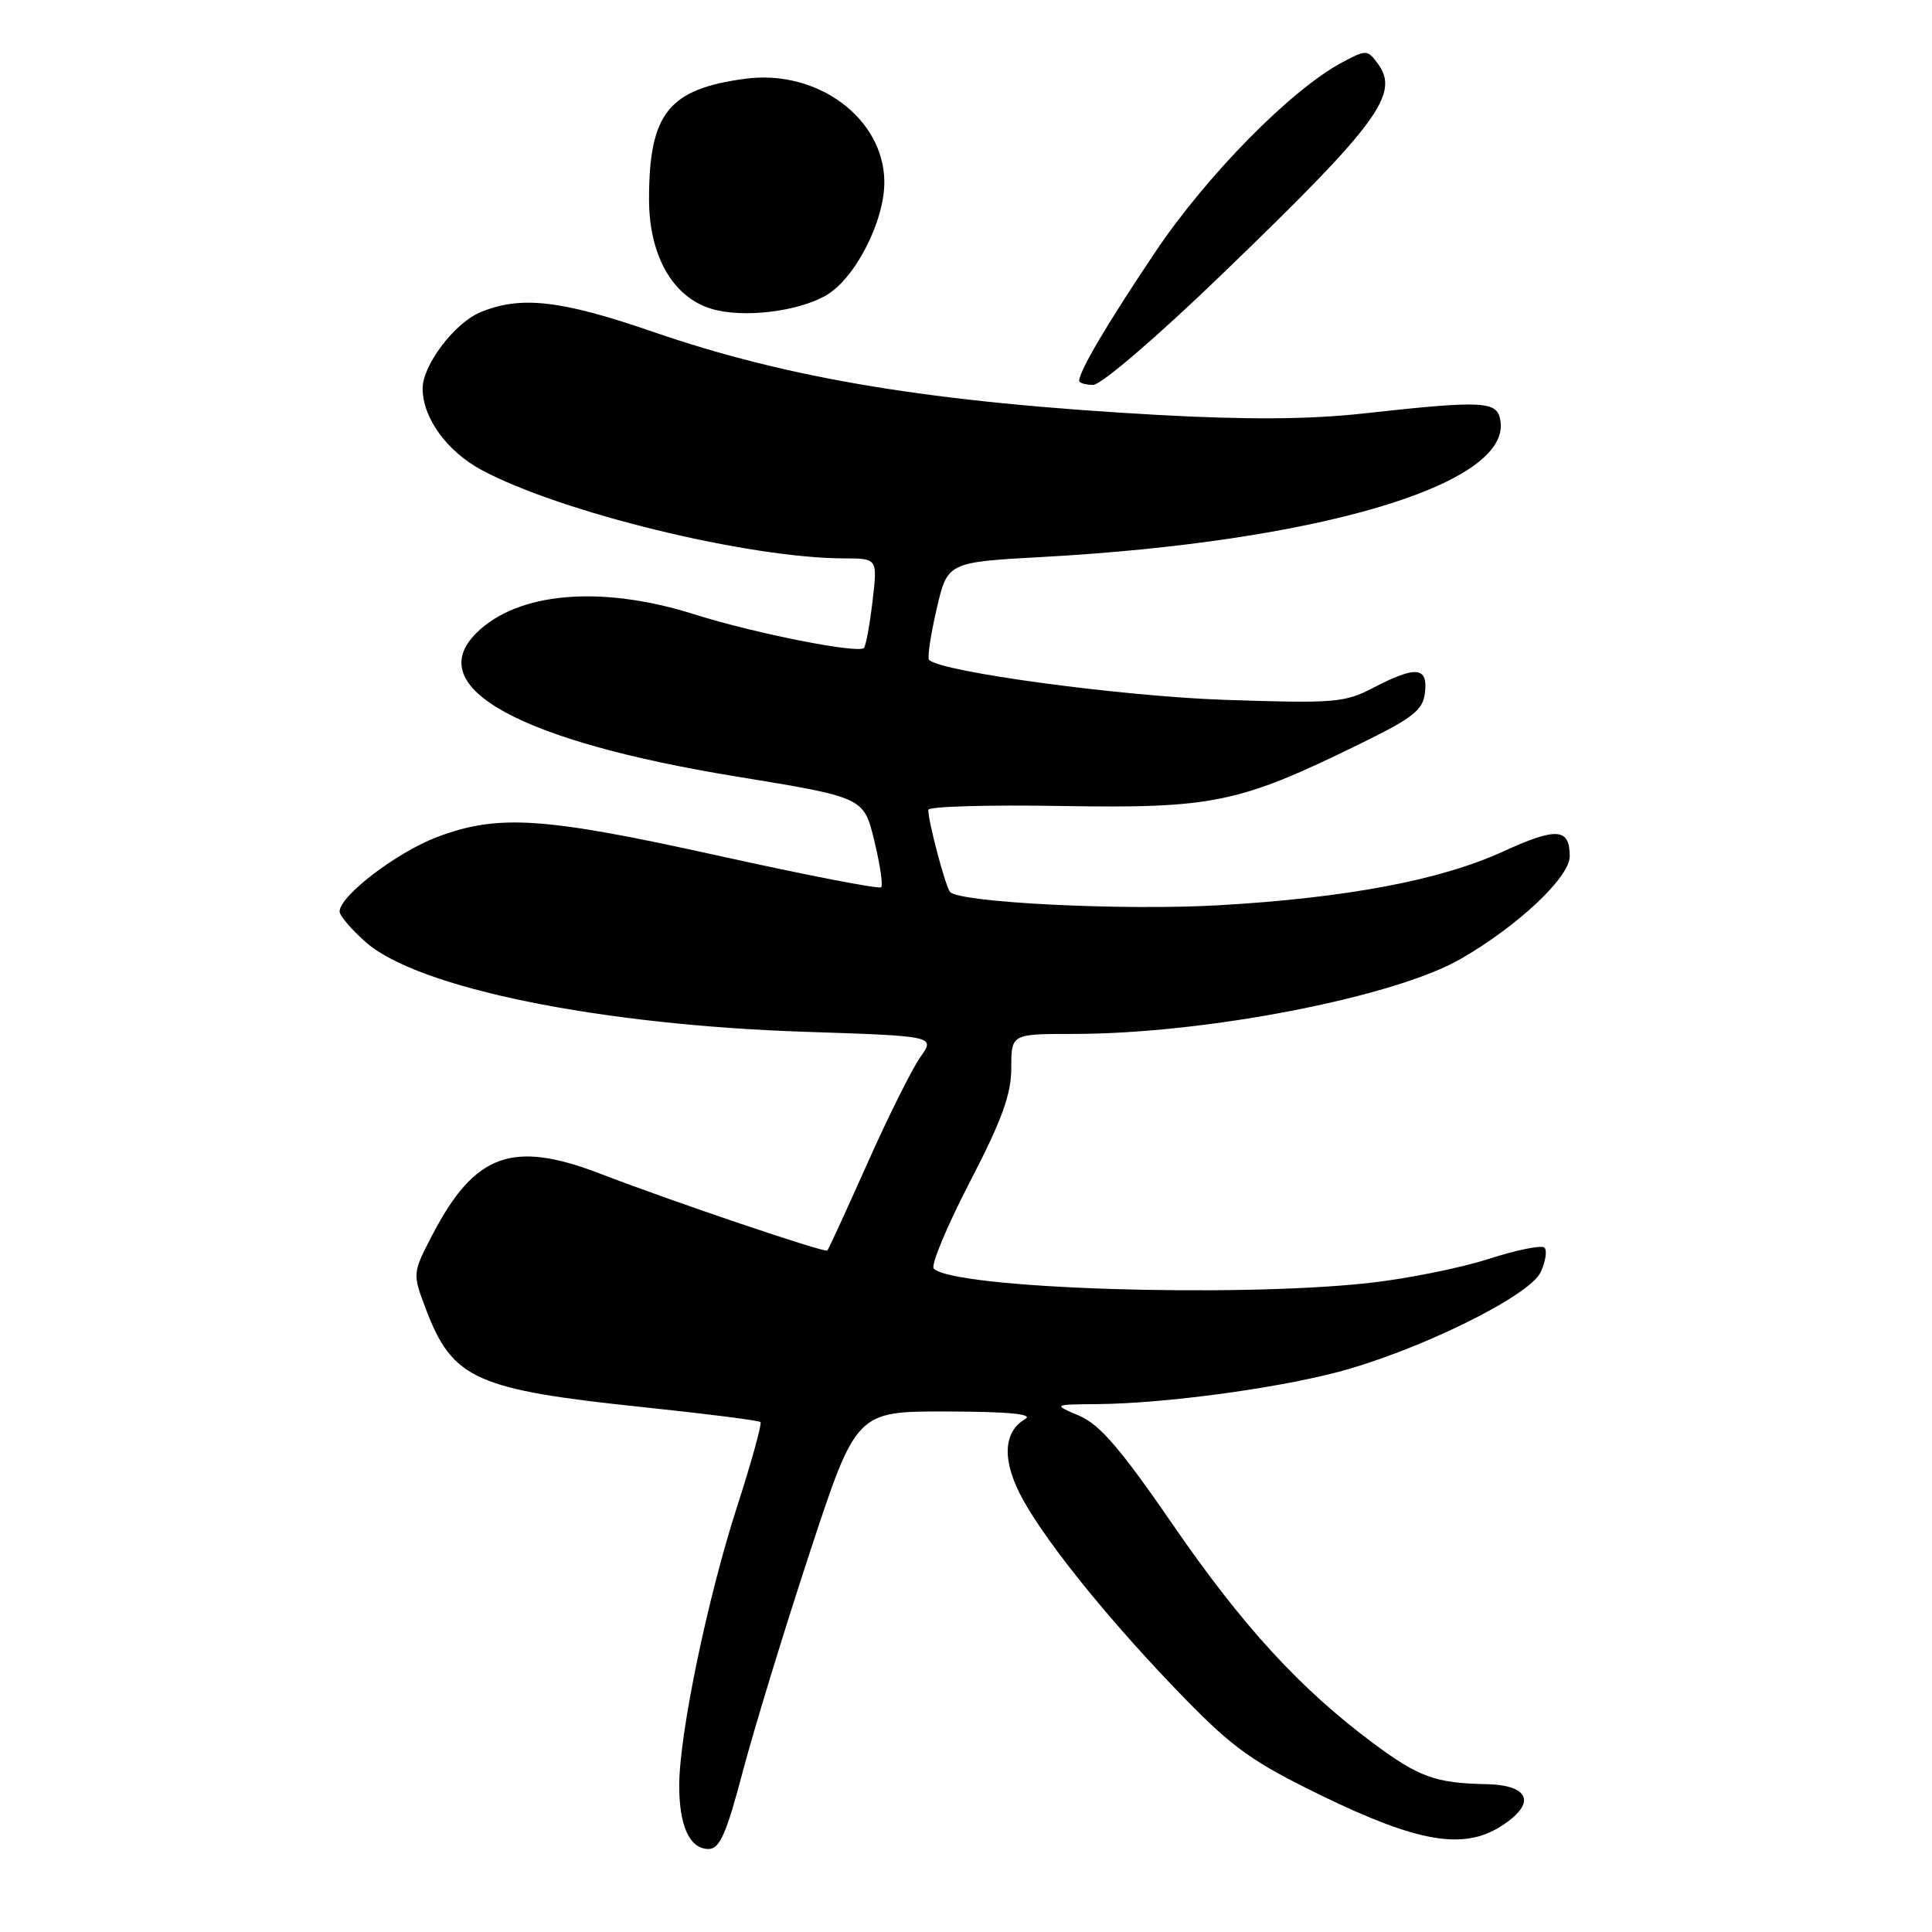 <?xml version="1.0" encoding="UTF-8" standalone="no"?>
<!DOCTYPE svg PUBLIC "-//W3C//DTD SVG 1.1//EN" "http://www.w3.org/Graphics/SVG/1.1/DTD/svg11.dtd" >
<svg xmlns="http://www.w3.org/2000/svg" xmlns:xlink="http://www.w3.org/1999/xlink" version="1.1" viewBox="0 0 256 256">
 <g >
 <path fill="currentColor"
d=" M 98.42 234.75 C 99.91 229.11 103.90 216.06 107.29 205.75 C 113.46 187.00 113.46 187.00 125.48 187.03 C 133.62 187.05 136.97 187.37 135.86 188.02 C 132.85 189.77 132.75 193.67 135.58 198.77 C 138.96 204.84 147.49 215.32 157.00 225.07 C 163.38 231.62 166.07 233.53 175.08 237.91 C 187.82 244.11 193.85 245.15 198.82 242.03 C 203.62 239.01 202.79 236.53 196.95 236.41 C 190.22 236.28 188.01 235.48 181.98 231.00 C 172.27 223.77 164.67 215.48 155.48 202.13 C 148.50 191.98 145.72 188.74 143.00 187.59 C 139.50 186.10 139.50 186.10 145.50 186.05 C 154.09 185.97 168.31 184.09 176.85 181.91 C 187.55 179.17 202.69 171.77 204.15 168.56 C 204.80 167.15 205.02 165.69 204.65 165.32 C 204.28 164.95 200.94 165.62 197.24 166.82 C 193.53 168.01 186.45 169.44 181.50 169.99 C 163.61 171.97 126.47 170.76 123.73 168.10 C 123.30 167.69 125.44 162.55 128.48 156.68 C 132.78 148.37 134.00 145.01 134.00 141.50 C 134.00 137.00 134.00 137.00 142.28 137.00 C 159.66 137.00 184.66 132.16 193.52 127.08 C 201.08 122.74 208.00 116.24 208.00 113.47 C 208.00 109.71 206.27 109.58 199.17 112.83 C 190.87 116.63 178.41 118.98 161.52 119.95 C 148.90 120.68 127.13 119.60 125.89 118.19 C 125.29 117.51 123.00 108.90 123.00 107.31 C 123.00 106.86 130.96 106.63 140.70 106.80 C 160.75 107.13 164.16 106.42 180.09 98.62 C 187.30 95.09 188.55 94.11 188.82 91.75 C 189.21 88.34 187.61 88.20 181.97 91.13 C 178.16 93.12 176.84 93.22 162.19 92.73 C 148.59 92.26 124.70 89.04 123.11 87.44 C 122.86 87.19 123.30 84.18 124.10 80.74 C 125.54 74.50 125.54 74.50 138.02 73.81 C 174.51 71.81 200.02 64.27 198.83 55.85 C 198.44 53.10 196.83 53.01 180.44 54.81 C 173.49 55.57 165.13 55.63 153.44 54.98 C 123.55 53.32 104.64 50.21 86.56 43.98 C 74.30 39.75 68.97 39.15 63.62 41.39 C 60.22 42.81 56.00 48.39 56.00 51.47 C 56.00 55.36 59.20 59.79 63.80 62.27 C 74.26 67.89 99.21 73.98 111.89 73.99 C 116.28 74.00 116.28 74.00 115.61 79.70 C 115.24 82.83 114.73 85.61 114.47 85.86 C 113.69 86.64 99.93 83.91 92.00 81.40 C 79.64 77.49 68.55 78.45 63.09 83.91 C 55.91 91.09 68.83 98.20 97.61 102.90 C 114.45 105.65 114.45 105.65 115.84 111.37 C 116.61 114.52 117.02 117.31 116.76 117.57 C 116.50 117.84 106.88 115.97 95.39 113.43 C 72.04 108.26 66.05 107.85 57.95 110.90 C 52.58 112.93 45.00 118.71 45.00 120.78 C 45.00 121.34 46.58 123.18 48.50 124.87 C 55.41 130.93 79.43 135.82 106.72 136.72 C 123.93 137.29 123.93 137.29 121.95 140.07 C 120.86 141.61 117.70 147.94 114.94 154.14 C 112.17 160.35 109.78 165.55 109.63 165.70 C 109.29 166.04 89.23 159.25 79.50 155.51 C 67.93 151.06 62.94 152.86 57.37 163.48 C 54.63 168.73 54.63 168.73 56.47 173.56 C 59.99 182.77 63.05 184.14 85.44 186.48 C 93.66 187.34 100.55 188.22 100.77 188.43 C 100.98 188.65 99.58 193.70 97.66 199.66 C 93.72 211.85 90.00 229.82 90.00 236.62 C 90.00 241.99 91.40 245.00 93.89 245.00 C 95.36 245.00 96.24 243.01 98.42 234.75 Z  M 161.82 36.44 C 182.57 16.45 185.53 12.45 182.58 8.45 C 181.19 6.56 181.04 6.56 177.82 8.28 C 171.06 11.89 159.89 23.24 153.07 33.41 C 146.73 42.86 143.00 49.17 143.00 50.45 C 143.00 50.75 143.84 51.00 144.86 51.00 C 145.90 51.00 153.41 44.56 161.82 36.44 Z  M 109.46 39.14 C 113.32 36.91 117.25 29.23 117.18 24.02 C 117.07 15.64 108.30 9.17 98.78 10.43 C 88.58 11.79 86.00 15.01 86.00 26.42 C 86.00 33.86 89.15 39.39 94.27 40.92 C 98.42 42.17 105.67 41.32 109.46 39.14 Z "/>
</g>
</svg>